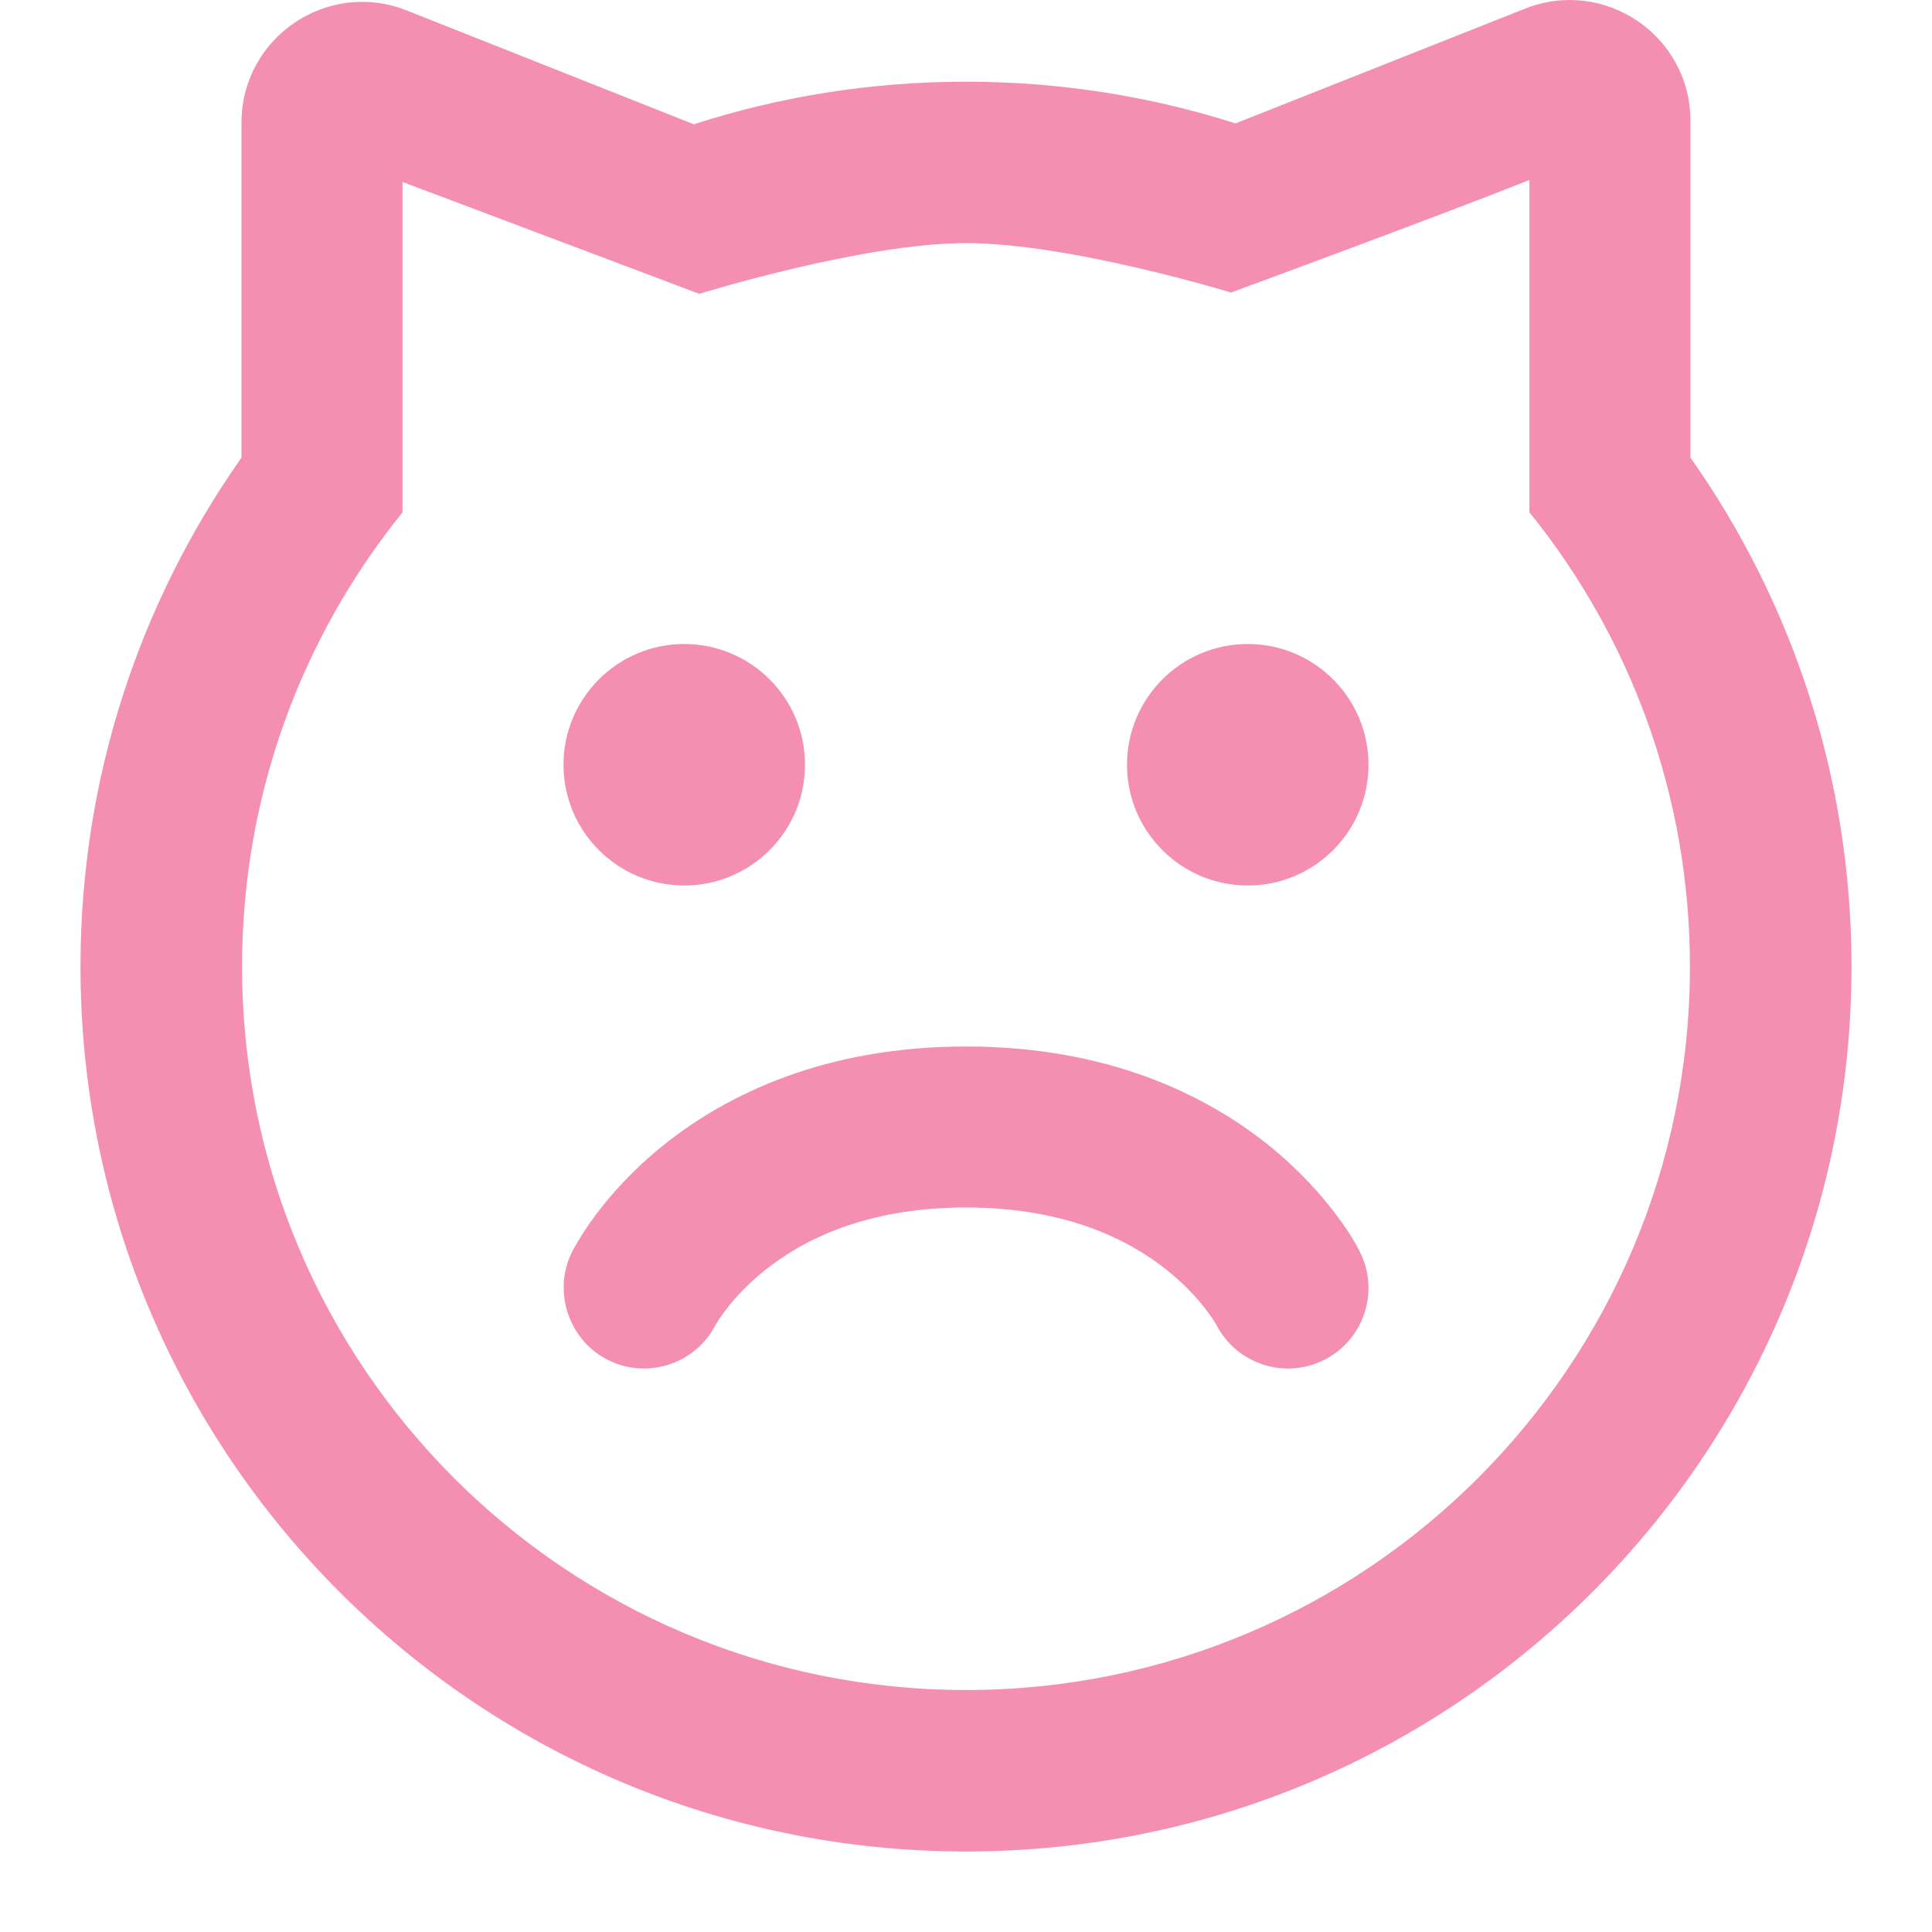 <!DOCTYPE svg PUBLIC "-//W3C//DTD SVG 1.1//EN" "http://www.w3.org/Graphics/SVG/1.1/DTD/svg11.dtd">
<!-- Uploaded to: SVG Repo, www.svgrepo.com, Transformed by: SVG Repo Mixer Tools -->
<svg width="800px" height="800px" viewBox="0 0 24 24" fill="none" xmlns="http://www.w3.org/2000/svg">
<g id="SVGRepo_bgCarrier" stroke-width="0"/>
<g id="SVGRepo_tracerCarrier" stroke-linecap="round" stroke-linejoin="round"/>
<g id="SVGRepo_iconCarrier"> <path d="M10 9.5C10 10.328 9.328 11 8.5 11C7.672 11 7 10.328 7 9.5C7 8.672 7.672 8 8.5 8C9.328 8 10 8.672 10 9.5Z" fill="#f48fb1"/> <path d="M15.5 11C16.328 11 17 10.328 17 9.5C17 8.672 16.328 8 15.5 8C14.672 8 14 8.672 14 9.5C14 10.328 14.672 11 15.5 11Z" fill="#f48fb1"/> <path d="M16.447 16.894C15.957 17.14 15.362 16.944 15.111 16.459C15.098 16.434 14.909 16.108 14.5 15.781C14.04 15.412 13.257 15 12 15C10.743 15 9.96 15.412 9.5 15.781C9.091 16.108 8.902 16.434 8.889 16.459C8.638 16.944 8.043 17.14 7.553 16.894C7.065 16.651 6.861 16.039 7.106 15.552C7.192 15.389 7.293 15.235 7.403 15.088C7.586 14.844 7.862 14.53 8.25 14.219C9.04 13.588 10.257 13 12 13C13.743 13 14.96 13.588 15.75 14.219C16.138 14.53 16.414 14.844 16.597 15.088C16.707 15.234 16.812 15.388 16.894 15.553C17.141 16.047 16.941 16.647 16.447 16.894Z" fill="#f48fb1"/> <path fill-rule="evenodd" clip-rule="evenodd" d="M20.999 5.684V1.5C20.999 0.442 19.931 -0.283 18.946 0.107L15.348 1.533C14.292 1.196 13.167 1.015 12 1.015C10.82 1.015 9.684 1.2 8.619 1.544L5.053 0.13C4.068 -0.26 3 0.465 3 1.524V5.685C1.74 7.474 1 9.654 1 12.007C1 18.078 5.925 23 12 23C18.075 23 23 18.078 23 12.007C23 9.654 22.26 7.473 20.999 5.684ZM18.999 6.364V2.236C17.771 2.723 15.292 3.634 15.292 3.634C15.292 3.634 13.285 3.02 12 3.02C10.715 3.02 8.687 3.65 8.687 3.65L5 2.26V6.365C3.753 7.907 3.007 9.87 3.007 12.007C3.007 16.971 7.033 20.994 12 20.994C16.967 20.994 20.993 16.971 20.993 12.007C20.993 9.87 20.246 7.906 18.999 6.364Z" fill="#f48fb1"/> </g>
</svg>